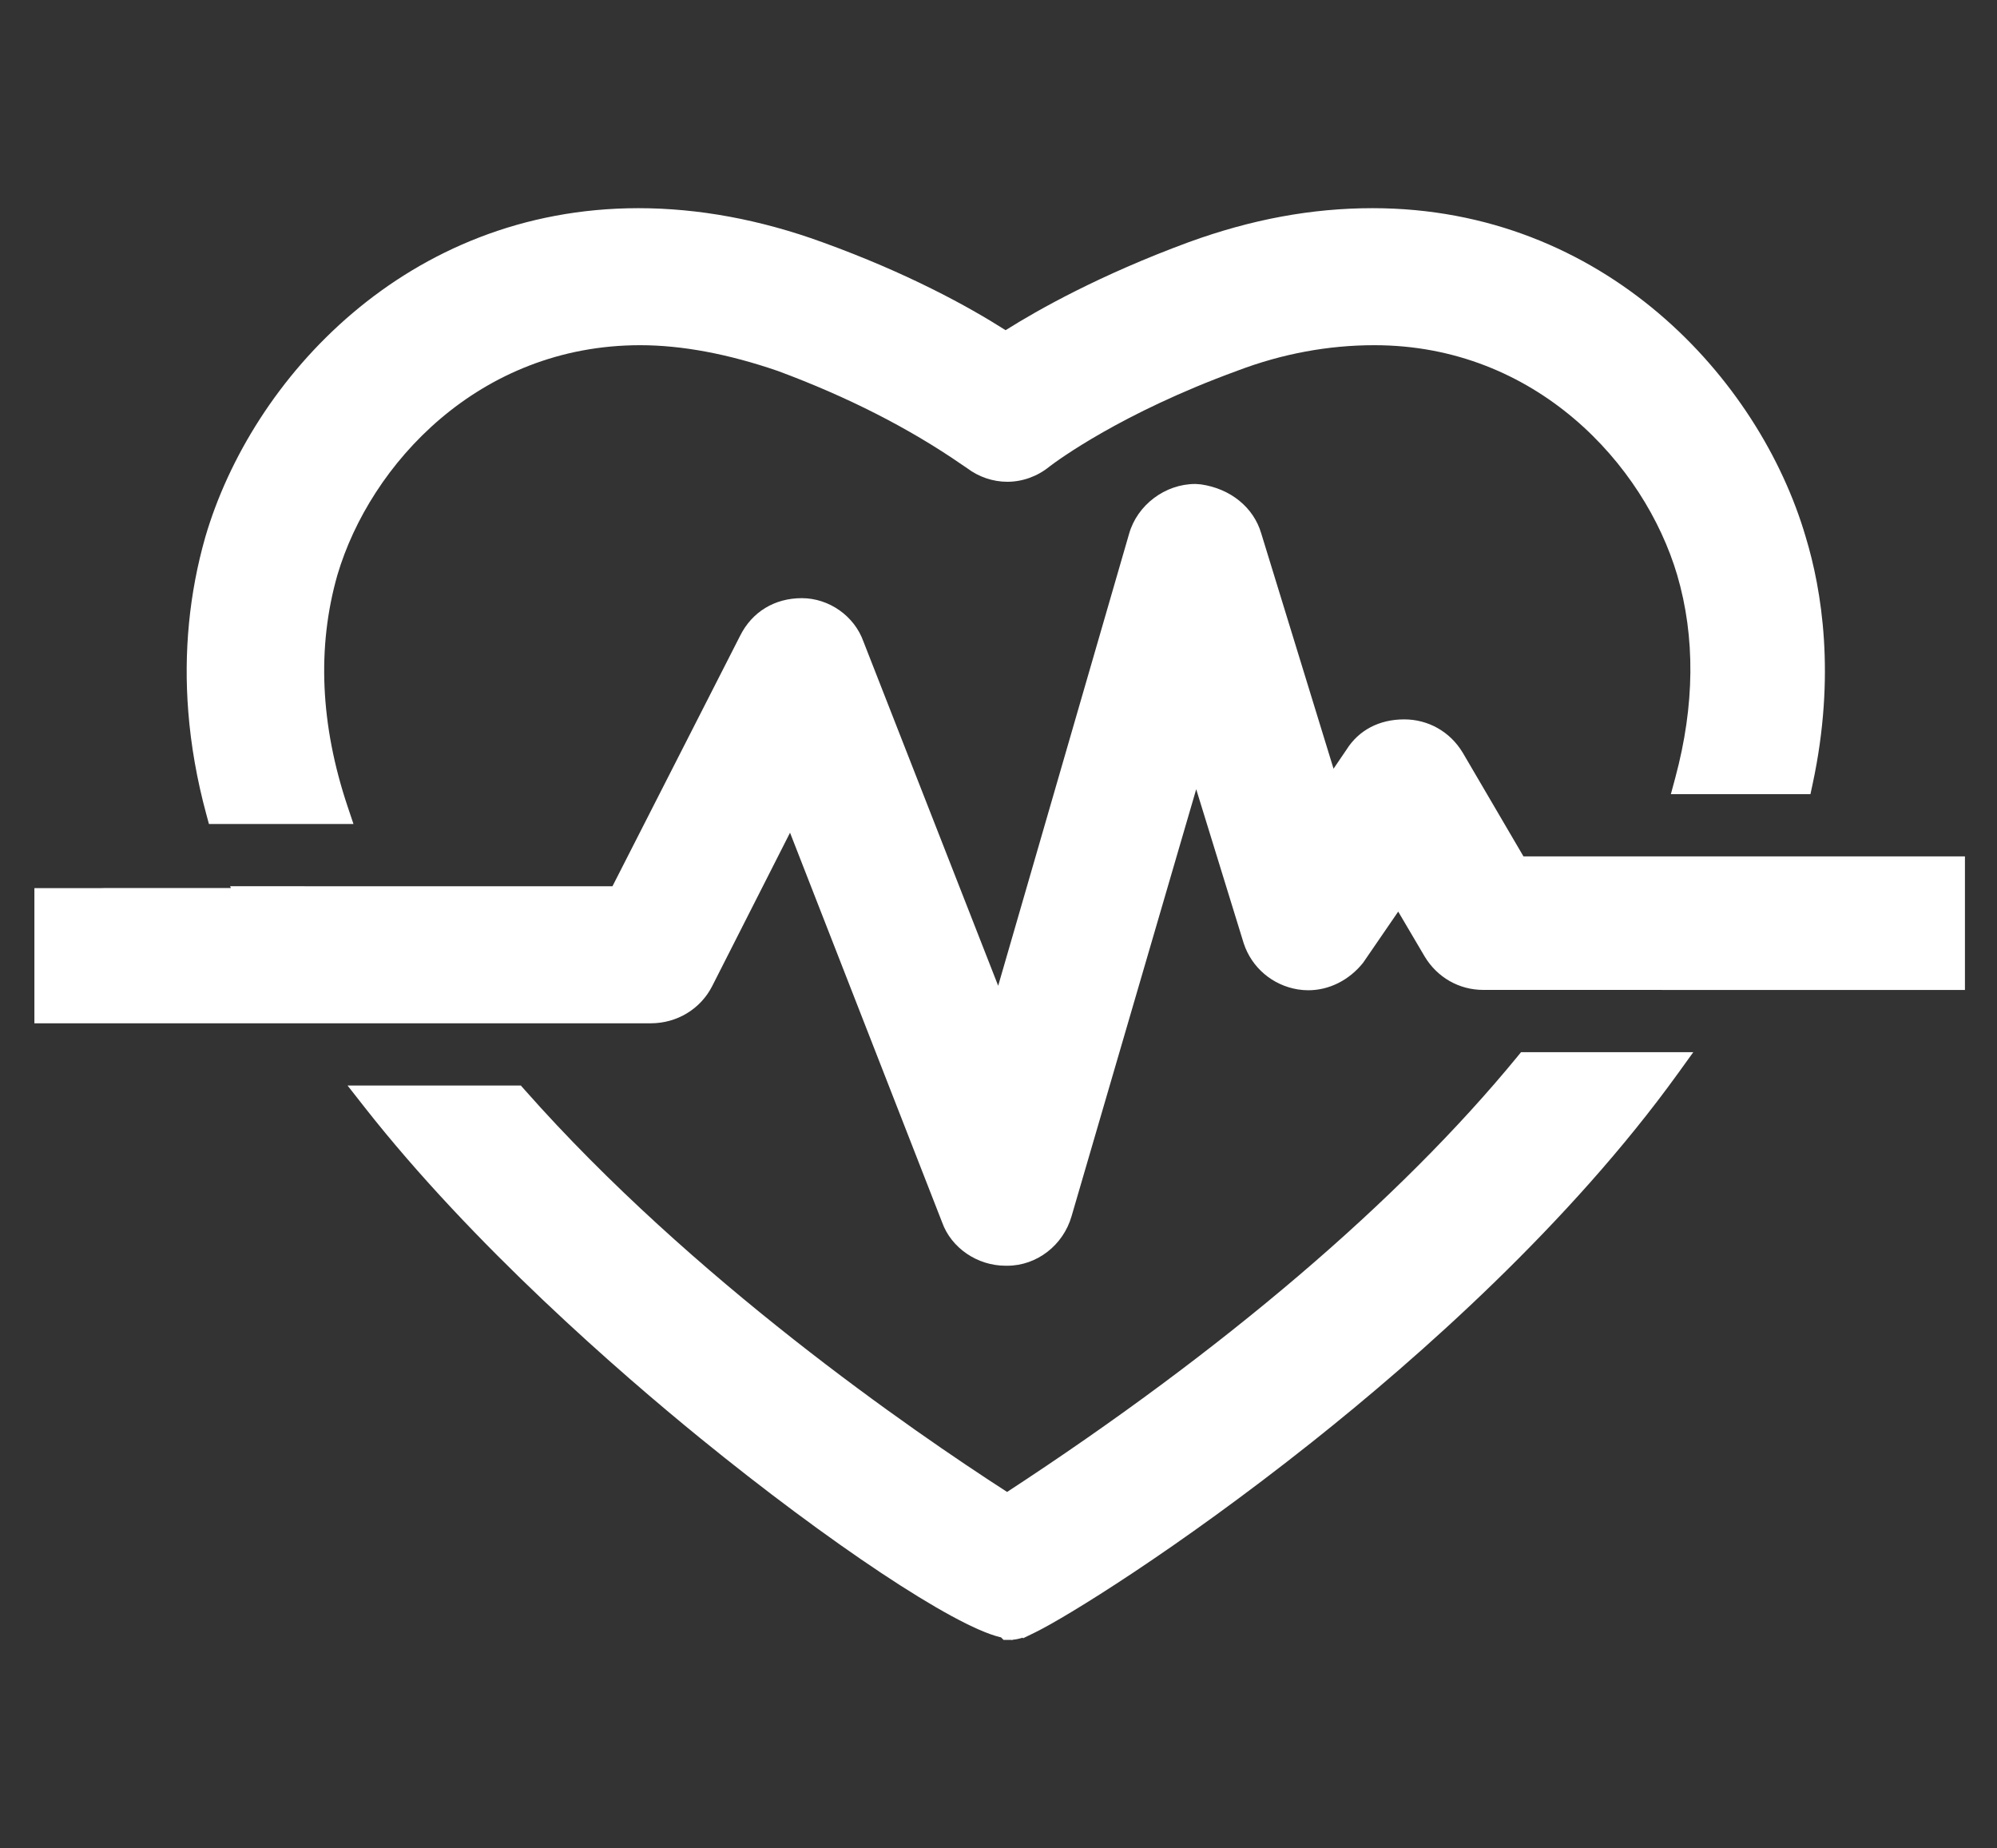 <?xml version="1.0" encoding="UTF-8"?> <!-- Generator: Adobe Illustrator 22.0.1, SVG Export Plug-In . SVG Version: 6.00 Build 0) --> <svg xmlns="http://www.w3.org/2000/svg" xmlns:xlink="http://www.w3.org/1999/xlink" id="Capa_1" x="0px" y="0px" width="454.8px" height="420.8px" viewBox="0 0 454.8 420.8" xml:space="preserve"><rect x="0" y="0" width="454.8" height="420.8" fill="#333333" stroke="none"/> <g> <path fill="#FFFFFF" d="M345.501,240.677c-26.847,32.714-66.982,66.932-116.143,99.031c-21.504-13.859-71.751-48.43-109.84-91.524 l-0.896-1.014H79.153l3.806,4.852c24.816,31.634,58.522,60.79,76.406,75.354c29.639,24.126,57.726,42.782,68.301,45.368l0.31,0.076 l0.581,0.58h1.242c0.166,0,0.331-0.005,0.497-0.013l0.27,0.065l0.021-0.086c0.786-0.065,1.566-0.229,2.323-0.482l0.07,0.152 l2.751-1.34c6.867-3.342,32.269-18.885,63.014-43.299c24.404-19.384,58.693-49.703,83.457-84.064l3.427-4.754h-39.229 L345.501,240.677z"></path> <path fill="#FFFFFF" d="M46.984,185.405l0.601,2.215H80.5l-1.326-3.954c-6.233-18.583-7.017-36.334-2.338-52.734 C84.297,105.727,109.06,78.6,145.8,78.6c9.48,0,20.046,1.98,31.338,5.863c15.824,5.86,29.953,13.055,41.981,21.374 c0.398,0.279,0.779,0.54,1.141,0.773c2.654,1.993,5.895,3.089,9.14,3.089c3.467,0,6.882-1.235,9.624-3.479 c1.772-1.354,16.403-12.184,42.664-21.763l0.168-0.067C292.001,80.548,302.479,78.6,313,78.6c36.743,0,61.51,27.137,68.971,52.343 c4.141,14.15,3.997,29.663-0.428,46.108l-1.017,3.779h31.788l0.509-2.371c5.298-24.702,2.053-44.225-1.595-56.224 C400.656,86.192,365.282,47.4,312.6,47.4c-13.86,0-27.559,2.532-41.887,7.745c-20.268,7.469-34.333,15.401-41.695,20.039 c-8.567-5.454-22.384-13.036-41.751-20.042C173.156,50.004,159.07,47.4,145.4,47.4c-52.716,0-88.085,38.809-98.645,74.887 c-3.648,12.796-4.953,26.18-3.875,39.778C43.481,169.728,44.862,177.581,46.984,185.405z"></path> <path fill="#FFFFFF" d="M346.96,195l-13.791-23.546l-0.098-0.156c-2.848-4.697-7.803-7.498-13.271-7.498 c-5.691,0-10.36,2.45-13.153,6.901l-2.945,4.333l-16.474-53.601c-1.736-5.907-7.002-10.177-13.742-11.144l-1.09-0.083l-0.21-0.007 c-6.846,0.012-13.171,4.775-15.037,11.315l-29.823,102.94l-30.683-78.372c-2.067-5.822-7.833-9.883-14.042-9.883 c-6.205,0-11.328,3.126-14.043,8.558L139.482,201.8l-87.076-0.01l0.177,0.41H23.72c-0.228,0-0.464,0.008-0.694,0.019H7.833V233 H148.2c6.017,0,11.401-3.286,14.045-8.563l17.678-34.834l34.635,88.713c2.072,5.822,8.002,9.884,14.442,9.884h0.4 c6.723,0,12.749-4.657,14.649-11.31l28.378-97.186l10.773,34.942l0.063,0.199c1.822,5.48,6.518,9.479,12.277,10.437 c0.827,0.131,1.63,0.197,2.389,0.197c4.764,0,9.32-2.28,12.503-6.257l7.999-11.655l6.027,10.227 c2.861,4.763,7.849,7.605,13.341,7.605l109.7,0.016v-30.424L346.96,195z"></path> </g> </svg> 